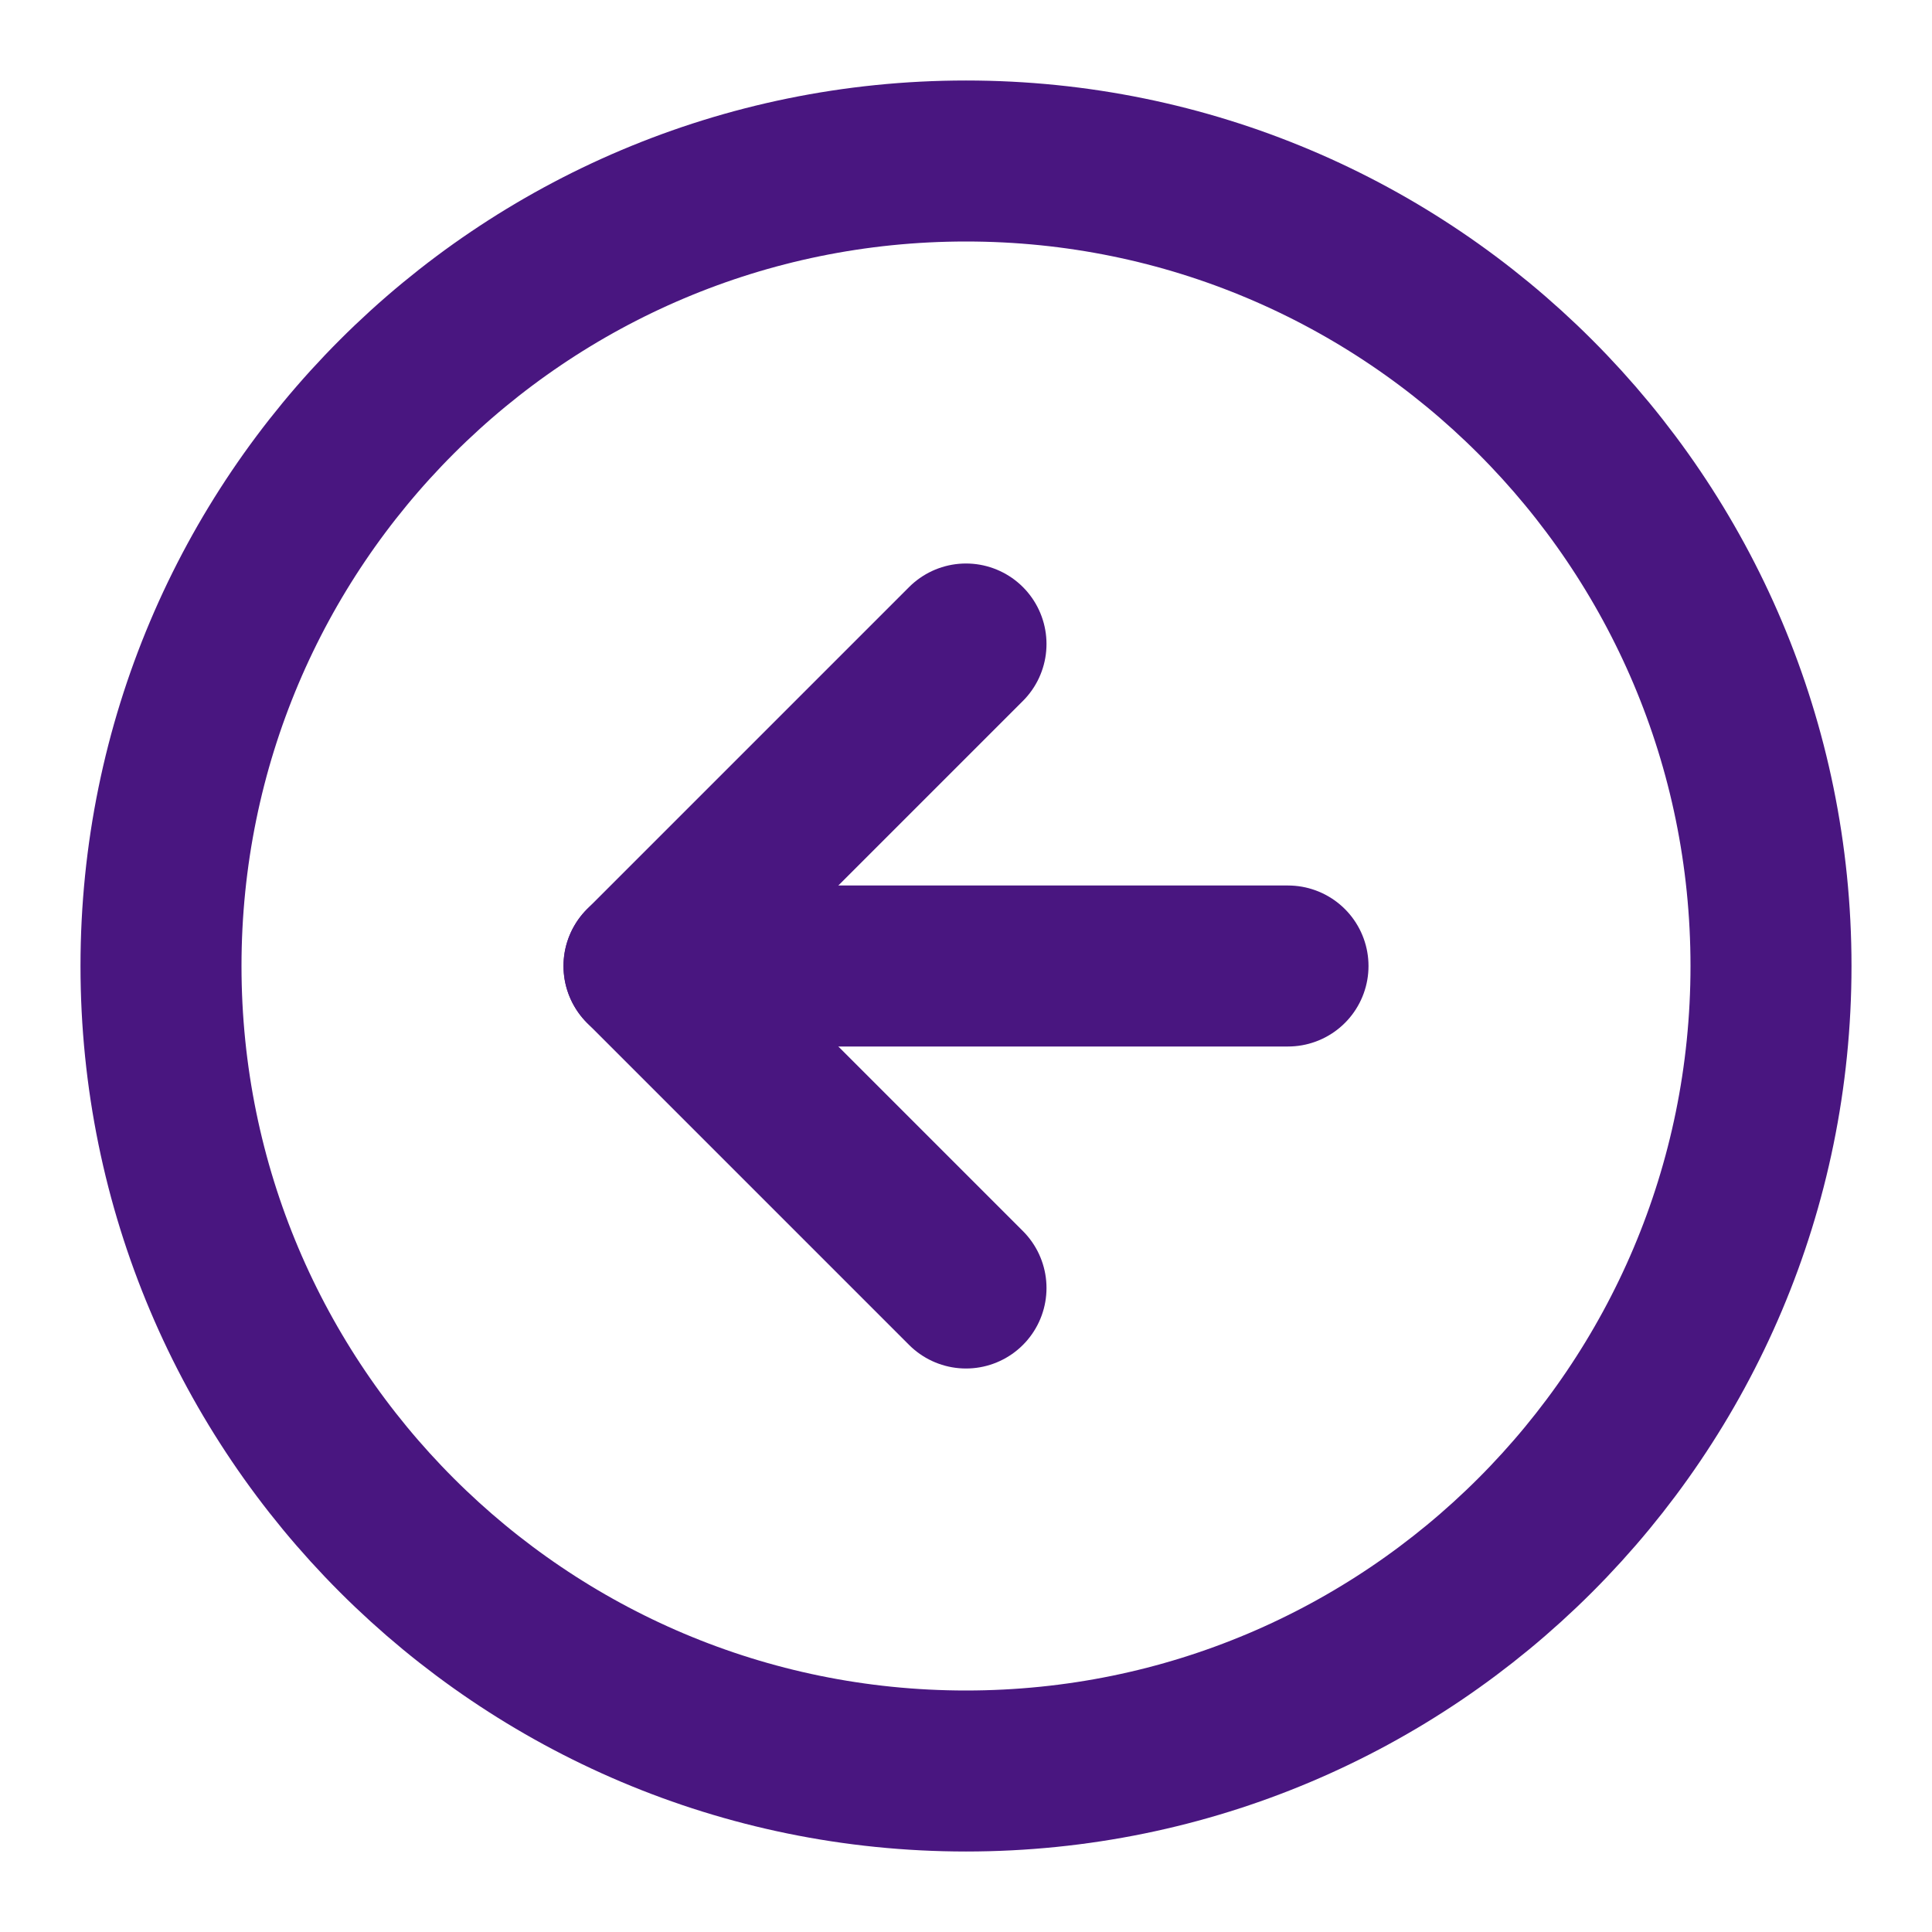<svg width="24" height="24" viewBox="0 0 24 24" fill="none" xmlns="http://www.w3.org/2000/svg">
<path d="M12 22C17.523 22 22 17.523 22 12C22 6.477 17.523 2 12 2C6.477 2 2 6.477 2 12C2 17.523 6.477 22 12 22Z" stroke="#491680" stroke-width="2" stroke-linecap="round" stroke-linejoin="round"/>
<path d="M12 8L8 12L12 16" stroke="#491680" stroke-width="2" stroke-linecap="round" stroke-linejoin="round"/>
<path d="M16 12H8" stroke="#491680" stroke-width="2" stroke-linecap="round" stroke-linejoin="round"/>
</svg>
